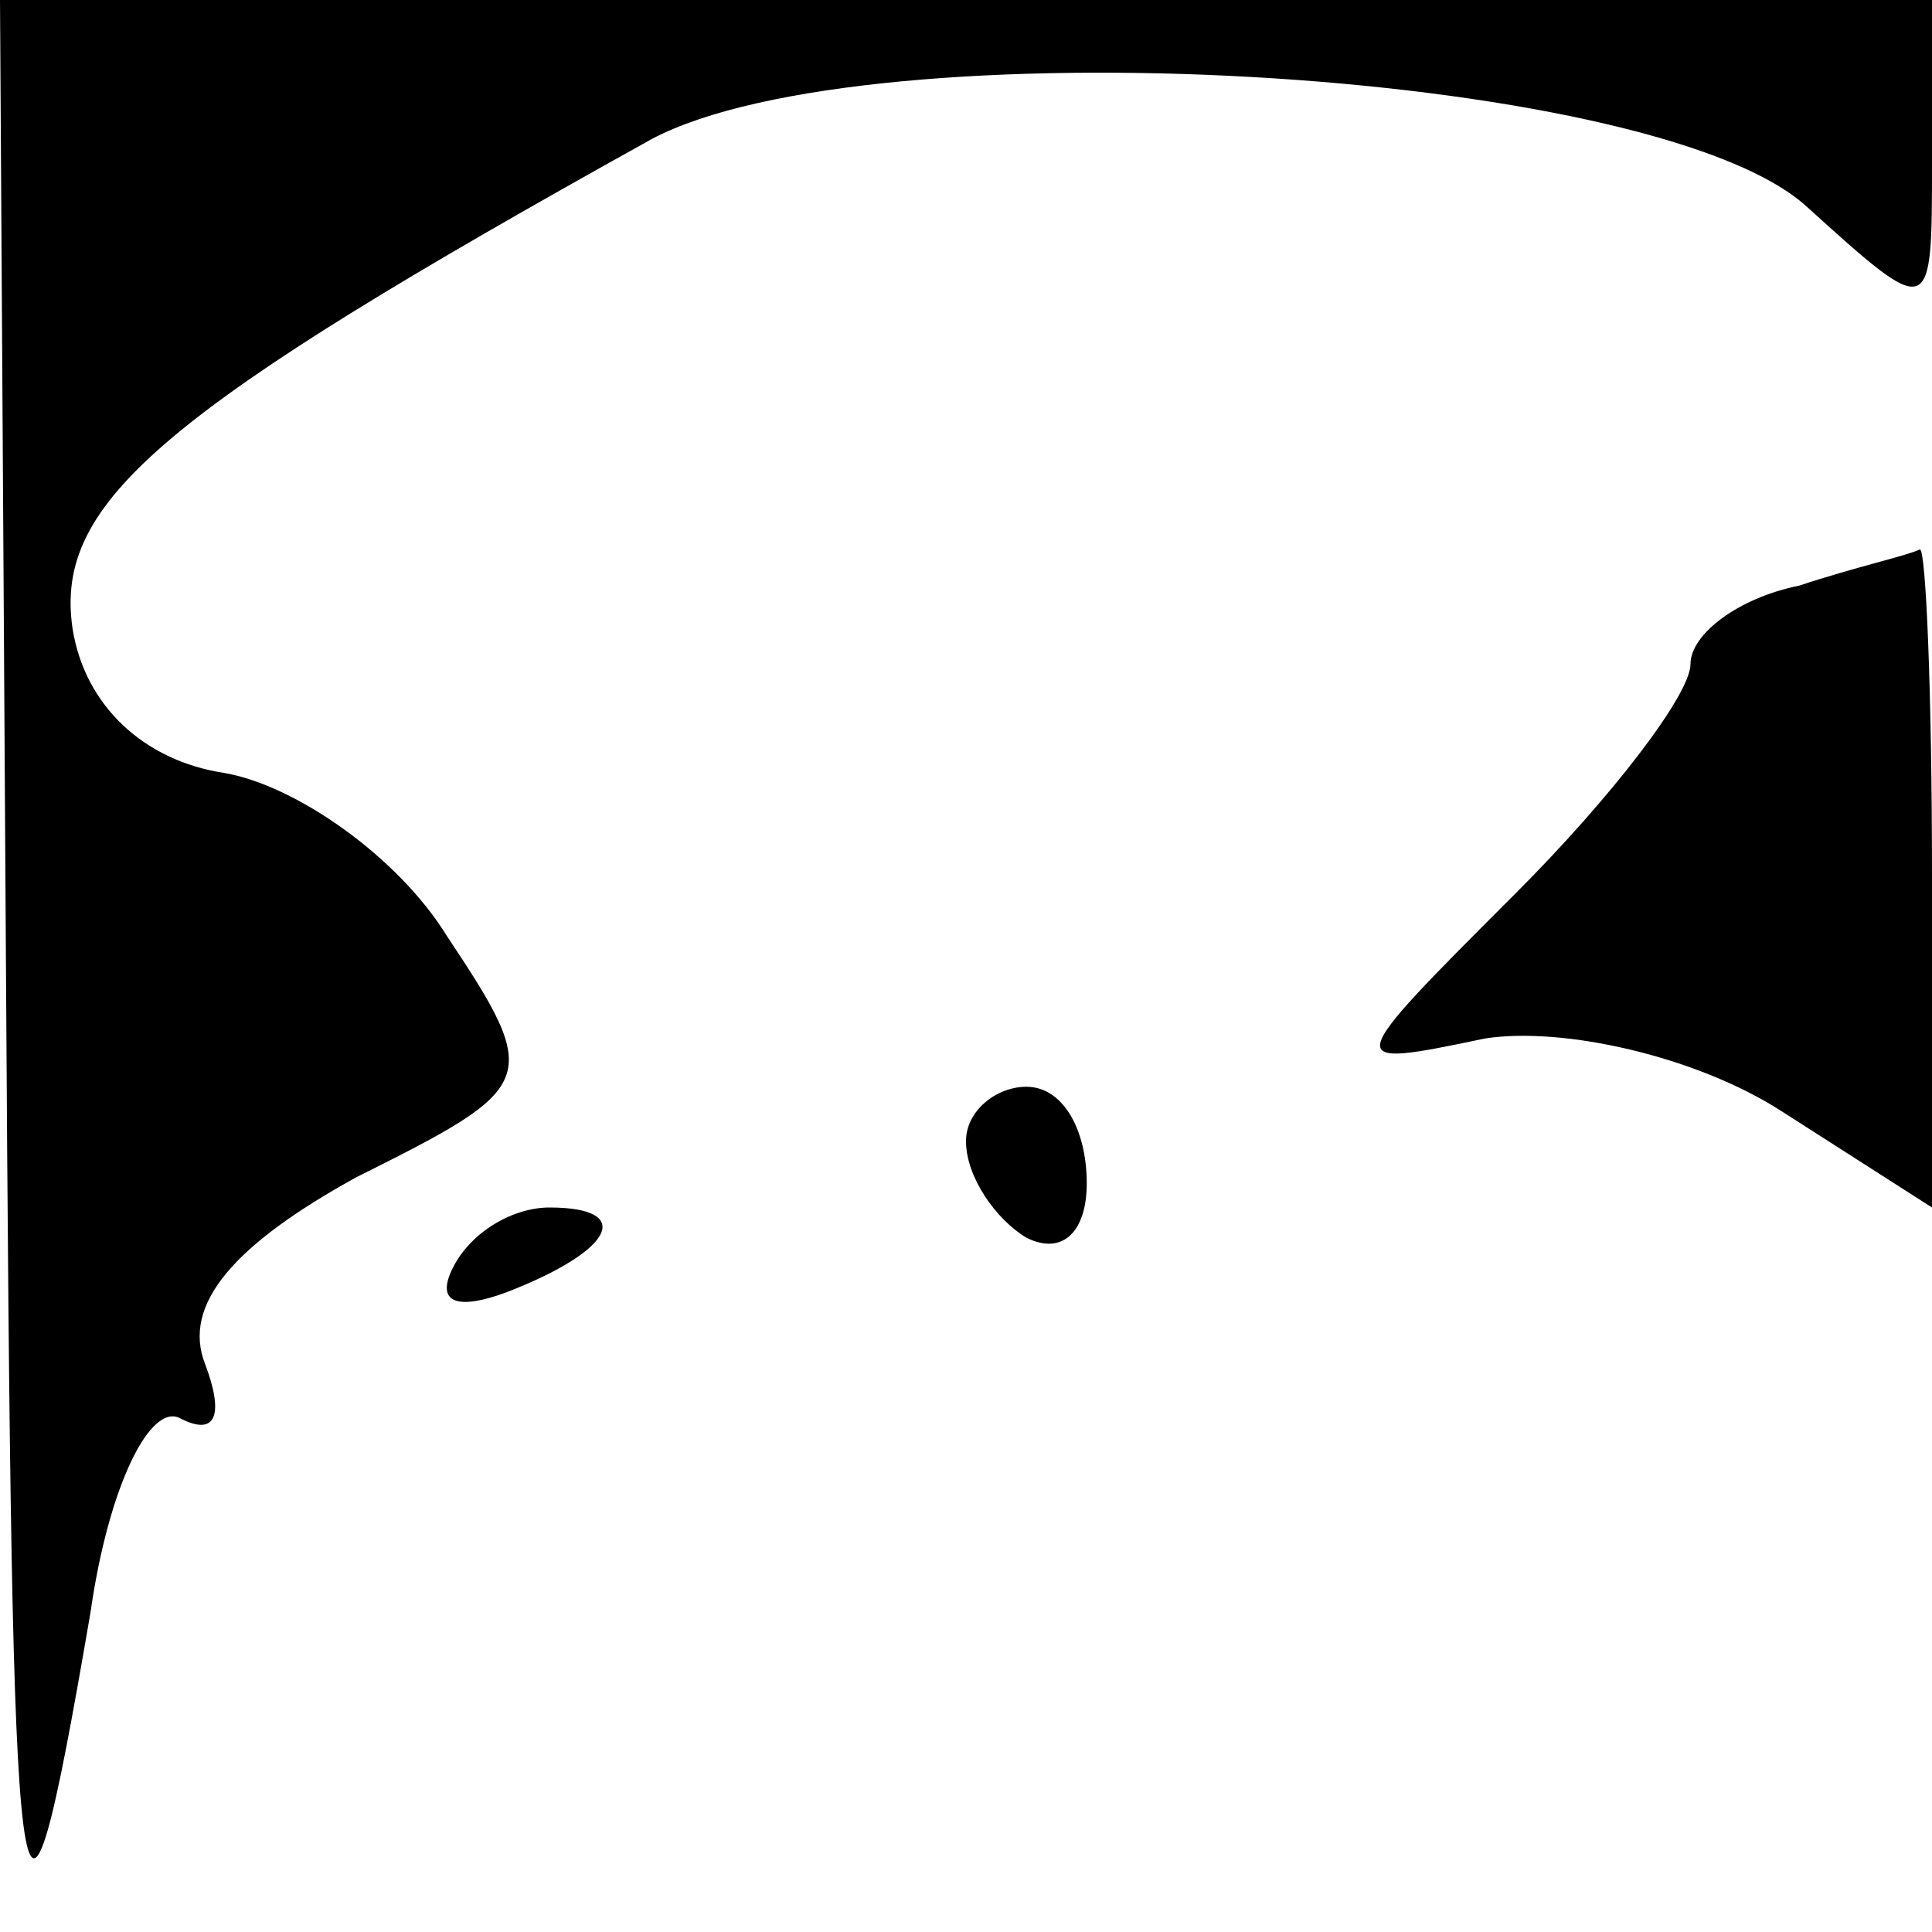<?xml version="1.0" standalone="no"?>
<!DOCTYPE svg PUBLIC "-//W3C//DTD SVG 20010904//EN"
 "http://www.w3.org/TR/2001/REC-SVG-20010904/DTD/svg10.dtd">
<svg version="1.0" xmlns="http://www.w3.org/2000/svg"
 width="32pt" height="32pt" viewBox="0 0 32 32"
 preserveAspectRatio="xMidYMid meet">
<g transform="translate(0,32) scale(0.1,-0.1)"
fill="#000000" stroke="none">
<path fill="#000000" stroke="none" d="M1 158 c1 -164 2 -175 14 -105 3 21 10
35 15 32 6 -3 7 1 4 9 -4 10 5 20 25 31 30 15 31 16 15 40 -8 13 -25 25 -37
27 -13 2 -23 11 -25 24 -3 21 15 36 96 81 36 19 165 12 191 -11 21 -19 21 -19
21 7 l0 27 -160 0 -160 0 1 -162z"/>
<path fill="#000000" stroke="none" d="M298 223 c-10 -2 -18 -8 -18 -13 0 -5
-13 -22 -29 -38 -29 -29 -29 -29 -5 -24 13 2 35 -3 49 -12 l25 -16 0 55 c0 30
-1 54 -2 54 -2 -1 -11 -3 -20 -6z"/>
<path fill="#000000" stroke="none" d="M160 131 c0 -6 5 -13 10 -16 6 -3 10 1
10 9 0 9 -4 16 -10 16 -5 0 -10 -4 -10 -9z"/>
<path fill="#000000" stroke="none" d="M75 110 c-3 -6 1 -7 9 -4 18 7 21 14 7
14 -6 0 -13 -4 -16 -10z"/>
</g>
</svg>
